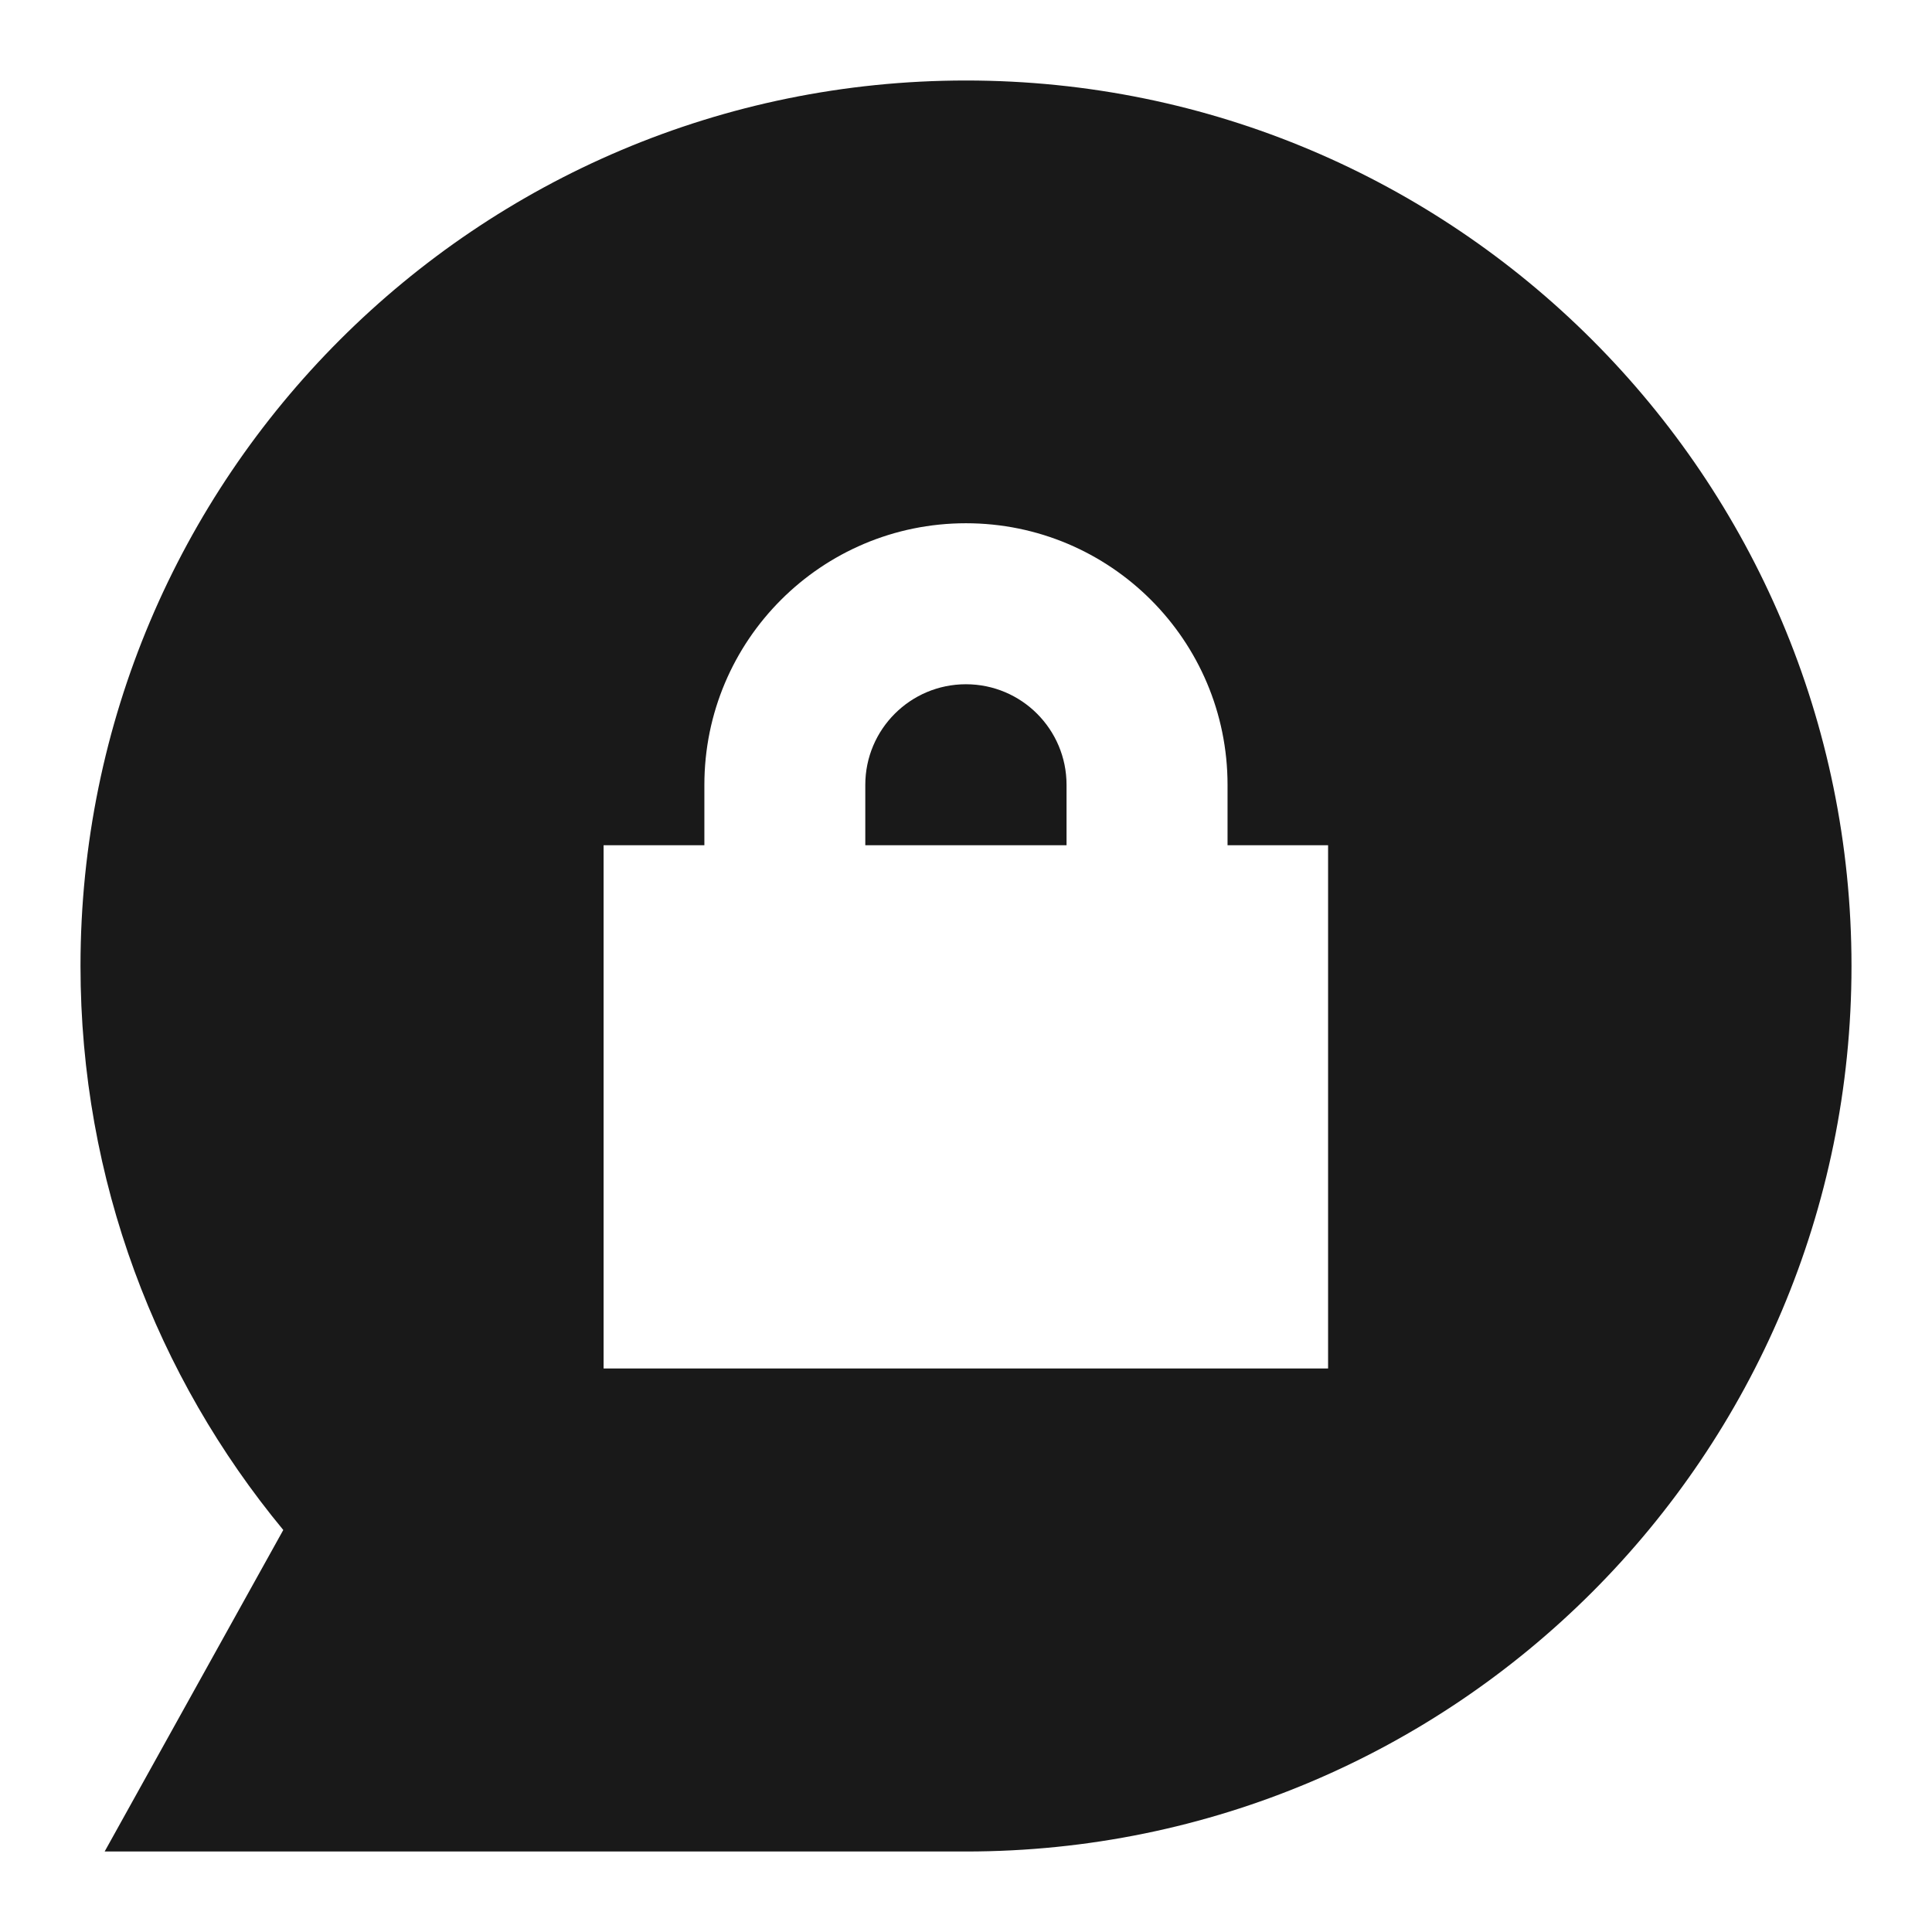 <svg width="24" height="24" viewBox="0 0 24 24" fill="none" xmlns="http://www.w3.org/2000/svg">
<path d="M13.249 9.75C13.249 9.06 12.69 8.5 11.999 8.5C11.309 8.5 10.749 9.06 10.749 9.75V10.5H13.249V9.75Z" fill="black" fill-opacity="0.9" style="fill:black;fill-opacity:0.9;"/>
<path d="M12 1C5.925 1 1 5.925 1 12C1 14.662 1.946 17.104 3.519 19.006L1.3 23H12C18.075 23 23 18.075 23 12C23 5.925 18.075 1 12 1ZM15.249 9.75V10.5H16.498V17H7.498V10.5H8.75V9.75C8.75 7.955 10.205 6.5 11.999 6.5C13.794 6.5 15.249 7.955 15.249 9.75Z" fill="black" fill-opacity="0.9" style="fill:black;fill-opacity:0.9;"/>
</svg>
